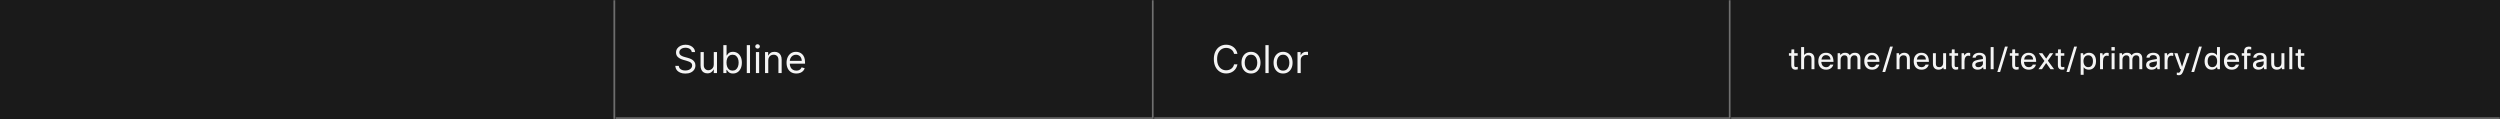 <svg width="1300" height="62" viewBox="0 0 1300 62" fill="none" xmlns="http://www.w3.org/2000/svg">
<rect x="0" y="0" width="1300" height="62" fill="#333333" stroke="none"/>
<mask id="path-1-inside-1_1703_15810" fill="white">
<path d="M0 0H320V62H0V0Z"/>
</mask>
<path d="M0 0H320V62H0V0Z" fill="#1A1A1A"/>
<path d="M319 0V62H321V0H319Z" fill="#707070" mask="url(#path-1-inside-1_1703_15810)"/>
<mask id="path-3-inside-2_1703_15810" fill="white">
<path d="M320 0H600V62H320V0Z"/>
</mask>
<path d="M320 0H600V62H320V0Z" fill="#1A1A1A"/>
<path d="M600 62V63H601V62H600ZM599 0V62H601V0H599ZM600 61H320V63H600V61Z" fill="#707070" mask="url(#path-3-inside-2_1703_15810)"/>
<path d="M359.716 27.091C359.631 26.371 359.285 25.812 358.679 25.415C358.073 25.017 357.33 24.818 356.449 24.818C355.805 24.818 355.241 24.922 354.759 25.131C354.28 25.339 353.906 25.625 353.636 25.99C353.371 26.355 353.239 26.769 353.239 27.233C353.239 27.621 353.331 27.955 353.516 28.234C353.705 28.509 353.946 28.739 354.24 28.923C354.534 29.103 354.841 29.252 355.163 29.371C355.485 29.484 355.781 29.577 356.051 29.648L357.528 30.046C357.907 30.145 358.329 30.282 358.793 30.457C359.261 30.633 359.709 30.872 360.135 31.175C360.566 31.473 360.921 31.857 361.2 32.325C361.48 32.794 361.619 33.369 361.619 34.051C361.619 34.837 361.413 35.547 361.001 36.182C360.594 36.816 359.998 37.321 359.212 37.695C358.43 38.069 357.481 38.256 356.364 38.256C355.322 38.256 354.42 38.088 353.658 37.751C352.9 37.415 352.304 36.947 351.868 36.345C351.437 35.744 351.193 35.045 351.136 34.25H352.955C353.002 34.799 353.187 35.254 353.509 35.614C353.835 35.969 354.247 36.234 354.744 36.409C355.246 36.58 355.786 36.665 356.364 36.665C357.036 36.665 357.64 36.556 358.175 36.338C358.71 36.115 359.134 35.808 359.446 35.415C359.759 35.017 359.915 34.553 359.915 34.023C359.915 33.54 359.78 33.147 359.51 32.844C359.24 32.541 358.885 32.294 358.445 32.105C358.004 31.916 357.528 31.75 357.017 31.608L355.227 31.097C354.091 30.77 353.191 30.303 352.528 29.697C351.866 29.091 351.534 28.298 351.534 27.318C351.534 26.504 351.754 25.794 352.195 25.188C352.64 24.577 353.236 24.103 353.984 23.767C354.737 23.426 355.578 23.256 356.506 23.256C357.443 23.256 358.277 23.424 359.006 23.76C359.735 24.091 360.313 24.546 360.739 25.124C361.17 25.701 361.397 26.357 361.42 27.091H359.716ZM371.163 33.54V27.091H372.839V38H371.163V36.153H371.049C370.794 36.707 370.396 37.178 369.856 37.567C369.316 37.95 368.635 38.142 367.811 38.142C367.129 38.142 366.523 37.993 365.993 37.695C365.462 37.392 365.046 36.937 364.743 36.331C364.44 35.72 364.288 34.951 364.288 34.023V27.091H365.964V33.909C365.964 34.705 366.187 35.339 366.632 35.812C367.082 36.286 367.654 36.523 368.35 36.523C368.767 36.523 369.191 36.416 369.622 36.203C370.057 35.99 370.422 35.663 370.716 35.223C371.014 34.783 371.163 34.222 371.163 33.54ZM376.136 38V23.454H377.812V28.824H377.955C378.078 28.634 378.248 28.393 378.466 28.099C378.688 27.801 379.006 27.536 379.418 27.304C379.834 27.067 380.398 26.949 381.108 26.949C382.027 26.949 382.836 27.178 383.537 27.638C384.238 28.097 384.785 28.748 385.178 29.591C385.571 30.434 385.767 31.428 385.767 32.574C385.767 33.729 385.571 34.731 385.178 35.578C384.785 36.421 384.24 37.074 383.544 37.538C382.848 37.998 382.045 38.227 381.136 38.227C380.436 38.227 379.875 38.111 379.453 37.879C379.032 37.642 378.707 37.375 378.48 37.077C378.253 36.774 378.078 36.523 377.955 36.324H377.756V38H376.136ZM377.784 32.545C377.784 33.369 377.905 34.096 378.146 34.726C378.388 35.351 378.741 35.841 379.205 36.196C379.669 36.546 380.237 36.722 380.909 36.722C381.61 36.722 382.195 36.537 382.663 36.168C383.137 35.794 383.492 35.292 383.729 34.662C383.97 34.028 384.091 33.322 384.091 32.545C384.091 31.778 383.973 31.087 383.736 30.472C383.504 29.851 383.151 29.361 382.678 29.001C382.209 28.637 381.619 28.454 380.909 28.454C380.227 28.454 379.654 28.627 379.19 28.973C378.726 29.314 378.376 29.792 378.139 30.408C377.902 31.018 377.784 31.731 377.784 32.545ZM390.007 23.454V38H388.331V23.454H390.007ZM393.077 38V27.091H394.753V38H393.077ZM393.929 25.273C393.603 25.273 393.321 25.162 393.084 24.939C392.852 24.716 392.736 24.449 392.736 24.136C392.736 23.824 392.852 23.556 393.084 23.334C393.321 23.111 393.603 23 393.929 23C394.256 23 394.535 23.111 394.767 23.334C395.004 23.556 395.123 23.824 395.123 24.136C395.123 24.449 395.004 24.716 394.767 24.939C394.535 25.162 394.256 25.273 393.929 25.273ZM399.499 31.438V38H397.823V27.091H399.442V28.796H399.585C399.84 28.241 400.228 27.796 400.749 27.46C401.27 27.119 401.942 26.949 402.766 26.949C403.505 26.949 404.151 27.1 404.705 27.403C405.259 27.702 405.69 28.156 405.998 28.767C406.306 29.373 406.46 30.14 406.46 31.068V38H404.783V31.182C404.783 30.325 404.561 29.657 404.116 29.179C403.671 28.696 403.06 28.454 402.283 28.454C401.748 28.454 401.27 28.57 400.849 28.803C400.432 29.035 400.103 29.373 399.862 29.818C399.62 30.263 399.499 30.803 399.499 31.438ZM414.096 38.227C413.045 38.227 412.138 37.995 411.376 37.531C410.618 37.062 410.034 36.409 409.622 35.571C409.215 34.728 409.011 33.748 409.011 32.631C409.011 31.513 409.215 30.528 409.622 29.676C410.034 28.819 410.607 28.151 411.341 27.673C412.079 27.19 412.941 26.949 413.926 26.949C414.494 26.949 415.055 27.044 415.609 27.233C416.163 27.422 416.667 27.73 417.122 28.156C417.576 28.578 417.939 29.136 418.208 29.832C418.478 30.528 418.613 31.385 418.613 32.403V33.114H410.204V31.665H416.909C416.909 31.049 416.786 30.5 416.539 30.017C416.298 29.534 415.952 29.153 415.502 28.874C415.057 28.594 414.532 28.454 413.926 28.454C413.258 28.454 412.681 28.62 412.193 28.952C411.71 29.278 411.338 29.704 411.078 30.23C410.817 30.756 410.687 31.319 410.687 31.921V32.886C410.687 33.71 410.829 34.409 411.113 34.981C411.402 35.55 411.802 35.983 412.314 36.281C412.825 36.575 413.419 36.722 414.096 36.722C414.537 36.722 414.934 36.66 415.289 36.537C415.649 36.409 415.959 36.22 416.22 35.969C416.48 35.713 416.681 35.396 416.824 35.017L418.443 35.472C418.272 36.021 417.986 36.504 417.583 36.92C417.181 37.332 416.684 37.654 416.092 37.886C415.5 38.114 414.835 38.227 414.096 38.227Z" fill="white" fill-opacity="0.95"/>
<mask id="path-6-inside-3_1703_15810" fill="white">
<path d="M600 0H900V62H600V0Z"/>
</mask>
<path d="M600 0H900V62H600V0Z" fill="#1A1A1A"/>
<path d="M900 62V63H901V62H900ZM899 0V62H901V0H899ZM900 61H600V63H900V61Z" fill="#707070" mask="url(#path-6-inside-3_1703_15810)"/>
<path d="M643.466 28H641.705C641.6 27.493 641.418 27.048 641.158 26.665C640.902 26.281 640.589 25.959 640.22 25.699C639.856 25.434 639.451 25.235 639.006 25.102C638.561 24.97 638.097 24.903 637.614 24.903C636.733 24.903 635.935 25.126 635.22 25.571C634.51 26.016 633.944 26.672 633.523 27.538C633.106 28.405 632.898 29.468 632.898 30.727C632.898 31.987 633.106 33.05 633.523 33.916C633.944 34.783 634.51 35.438 635.22 35.883C635.935 36.329 636.733 36.551 637.614 36.551C638.097 36.551 638.561 36.485 639.006 36.352C639.451 36.22 639.856 36.023 640.22 35.763C640.589 35.498 640.902 35.173 641.158 34.79C641.418 34.401 641.6 33.956 641.705 33.455H643.466C643.333 34.198 643.092 34.863 642.741 35.45C642.391 36.037 641.955 36.537 641.435 36.949C640.914 37.356 640.329 37.666 639.68 37.879C639.036 38.092 638.348 38.199 637.614 38.199C636.373 38.199 635.27 37.896 634.304 37.29C633.338 36.684 632.578 35.822 632.024 34.705C631.47 33.587 631.193 32.261 631.193 30.727C631.193 29.193 631.47 27.867 632.024 26.75C632.578 25.633 633.338 24.771 634.304 24.165C635.27 23.559 636.373 23.256 637.614 23.256C638.348 23.256 639.036 23.362 639.68 23.575C640.329 23.788 640.914 24.101 641.435 24.513C641.955 24.92 642.391 25.417 642.741 26.004C643.092 26.587 643.333 27.252 643.466 28ZM650.517 38.227C649.532 38.227 648.668 37.993 647.924 37.524C647.186 37.055 646.608 36.4 646.191 35.557C645.779 34.714 645.574 33.729 645.574 32.602C645.574 31.466 645.779 30.474 646.191 29.626C646.608 28.779 647.186 28.121 647.924 27.652C648.668 27.183 649.532 26.949 650.517 26.949C651.502 26.949 652.363 27.183 653.102 27.652C653.845 28.121 654.423 28.779 654.835 29.626C655.252 30.474 655.46 31.466 655.46 32.602C655.46 33.729 655.252 34.714 654.835 35.557C654.423 36.4 653.845 37.055 653.102 37.524C652.363 37.993 651.502 38.227 650.517 38.227ZM650.517 36.722C651.265 36.722 651.88 36.53 652.363 36.146C652.846 35.763 653.204 35.258 653.436 34.633C653.668 34.008 653.784 33.331 653.784 32.602C653.784 31.873 653.668 31.194 653.436 30.564C653.204 29.934 652.846 29.425 652.363 29.037C651.88 28.649 651.265 28.454 650.517 28.454C649.769 28.454 649.153 28.649 648.67 29.037C648.187 29.425 647.83 29.934 647.598 30.564C647.366 31.194 647.25 31.873 647.25 32.602C647.25 33.331 647.366 34.008 647.598 34.633C647.83 35.258 648.187 35.763 648.67 36.146C649.153 36.53 649.769 36.722 650.517 36.722ZM659.695 23.454V38H658.018V23.454H659.695ZM667.196 38.227C666.212 38.227 665.347 37.993 664.604 37.524C663.865 37.055 663.288 36.4 662.871 35.557C662.459 34.714 662.253 33.729 662.253 32.602C662.253 31.466 662.459 30.474 662.871 29.626C663.288 28.779 663.865 28.121 664.604 27.652C665.347 27.183 666.212 26.949 667.196 26.949C668.181 26.949 669.043 27.183 669.782 27.652C670.525 28.121 671.103 28.779 671.515 29.626C671.931 30.474 672.14 31.466 672.14 32.602C672.14 33.729 671.931 34.714 671.515 35.557C671.103 36.4 670.525 37.055 669.782 37.524C669.043 37.993 668.181 38.227 667.196 38.227ZM667.196 36.722C667.944 36.722 668.56 36.53 669.043 36.146C669.526 35.763 669.883 35.258 670.115 34.633C670.347 34.008 670.463 33.331 670.463 32.602C670.463 31.873 670.347 31.194 670.115 30.564C669.883 29.934 669.526 29.425 669.043 29.037C668.56 28.649 667.944 28.454 667.196 28.454C666.448 28.454 665.833 28.649 665.35 29.037C664.867 29.425 664.509 29.934 664.277 30.564C664.045 31.194 663.929 31.873 663.929 32.602C663.929 33.331 664.045 34.008 664.277 34.633C664.509 35.258 664.867 35.763 665.35 36.146C665.833 36.53 666.448 36.722 667.196 36.722ZM674.698 38V27.091H676.317V28.739H676.431C676.63 28.199 676.99 27.761 677.511 27.425C678.031 27.088 678.619 26.921 679.272 26.921C679.395 26.921 679.549 26.923 679.734 26.928C679.918 26.932 680.058 26.939 680.153 26.949V28.653C680.096 28.639 679.966 28.618 679.762 28.59C679.563 28.556 679.353 28.54 679.13 28.54C678.6 28.54 678.126 28.651 677.71 28.874C677.298 29.091 676.971 29.394 676.729 29.783C676.493 30.166 676.374 30.604 676.374 31.097V38H674.698Z" fill="white" fill-opacity="0.95"/>
<mask id="path-9-inside-4_1703_15810" fill="white">
<path d="M900 0H1300V62H900V0Z"/>
</mask>
<path d="M900 0H1300V62H900V0Z" fill="#1A1A1A"/>
<path d="M1300 61H900V63H1300V61Z" fill="#707070" mask="url(#path-9-inside-4_1703_15810)"/>
<path d="M934.832 34.768V36.08C934.437 36.187 934.059 36.24 933.696 36.24C932.928 36.24 932.352 36 931.968 35.52C931.637 35.125 931.472 34.597 931.472 33.936V28.992H930.24V27.68H931.472L931.568 25.68H933.008V27.68H934.8V28.992H933.008V33.968C933.008 34.587 933.301 34.896 933.888 34.896C934.165 34.896 934.48 34.853 934.832 34.768ZM938.132 36H936.596V24.48H938.132V28.624C938.74 27.835 939.551 27.44 940.564 27.44C941.546 27.44 942.298 27.744 942.82 28.352C943.279 28.896 943.508 29.637 943.508 30.576V36H941.972V30.592C941.972 29.365 941.38 28.752 940.196 28.752C939.567 28.752 939.055 28.971 938.66 29.408C938.308 29.803 938.132 30.309 938.132 30.928V36ZM951.658 33.6H953.322C953.088 34.443 952.624 35.104 951.93 35.584C951.28 36.021 950.501 36.24 949.594 36.24C948.282 36.24 947.258 35.824 946.522 34.992C945.85 34.213 945.514 33.163 945.514 31.84C945.514 30.336 945.941 29.195 946.794 28.416C947.498 27.765 948.405 27.44 949.514 27.44C950.816 27.44 951.797 27.861 952.458 28.704C953.098 29.515 953.418 30.672 953.418 32.176H947.082C947.146 33.157 947.445 33.888 947.978 34.368C948.416 34.752 948.97 34.944 949.642 34.944C950.165 34.944 950.618 34.8 951.002 34.512C951.322 34.267 951.541 33.963 951.658 33.6ZM949.546 28.672C948.864 28.672 948.314 28.885 947.898 29.312C947.504 29.707 947.253 30.256 947.146 30.96H951.85C951.797 30.16 951.53 29.563 951.05 29.168C950.666 28.837 950.165 28.672 949.546 28.672ZM957.116 36H955.58V27.68H956.844L957.004 28.656C957.569 27.845 958.385 27.44 959.452 27.44C960.615 27.44 961.431 27.877 961.9 28.752C962.455 27.877 963.356 27.44 964.604 27.44C965.532 27.44 966.247 27.723 966.748 28.288C967.196 28.811 967.42 29.525 967.42 30.432V36H965.884V30.544C965.884 29.349 965.345 28.752 964.268 28.752C963.628 28.752 963.116 29.003 962.732 29.504C962.423 29.909 962.268 30.384 962.268 30.928V36H960.732V30.544C960.732 29.349 960.193 28.752 959.116 28.752C958.519 28.752 958.023 28.987 957.628 29.456C957.287 29.851 957.116 30.325 957.116 30.88V36ZM975.564 33.6H977.228C976.993 34.443 976.529 35.104 975.836 35.584C975.185 36.021 974.407 36.24 973.5 36.24C972.188 36.24 971.164 35.824 970.428 34.992C969.756 34.213 969.42 33.163 969.42 31.84C969.42 30.336 969.847 29.195 970.7 28.416C971.404 27.765 972.311 27.44 973.42 27.44C974.721 27.44 975.703 27.861 976.364 28.704C977.004 29.515 977.324 30.672 977.324 32.176H970.988C971.052 33.157 971.351 33.888 971.884 34.368C972.321 34.752 972.876 34.944 973.548 34.944C974.071 34.944 974.524 34.8 974.908 34.512C975.228 34.267 975.447 33.963 975.564 33.6ZM973.452 28.672C972.769 28.672 972.22 28.885 971.804 29.312C971.409 29.707 971.159 30.256 971.052 30.96H975.756C975.703 30.16 975.436 29.563 974.956 29.168C974.572 28.837 974.071 28.672 973.452 28.672ZM978.846 37.44L982.83 24.24H984.286L980.302 37.44H978.846ZM987.748 36H986.212V27.68H987.476L987.652 28.736C988.271 27.872 989.113 27.44 990.18 27.44C991.161 27.44 991.913 27.744 992.436 28.352C992.895 28.896 993.124 29.637 993.124 30.576V36H991.588V30.592C991.588 29.365 990.996 28.752 989.812 28.752C989.193 28.752 988.687 28.965 988.292 29.392C987.929 29.776 987.748 30.267 987.748 30.864V36ZM1001.27 33.6H1002.94C1002.7 34.443 1002.24 35.104 1001.55 35.584C1000.9 36.021 1000.12 36.24 999.21 36.24C997.898 36.24 996.874 35.824 996.138 34.992C995.466 34.213 995.13 33.163 995.13 31.84C995.13 30.336 995.557 29.195 996.41 28.416C997.114 27.765 998.021 27.44 999.13 27.44C1000.43 27.44 1001.41 27.861 1002.07 28.704C1002.71 29.515 1003.03 30.672 1003.03 32.176H996.698C996.762 33.157 997.061 33.888 997.594 34.368C998.031 34.752 998.586 34.944 999.258 34.944C999.781 34.944 1000.23 34.8 1000.62 34.512C1000.94 34.267 1001.16 33.963 1001.27 33.6ZM999.162 28.672C998.479 28.672 997.93 28.885 997.514 29.312C997.119 29.707 996.869 30.256 996.762 30.96H1001.47C1001.41 30.16 1001.15 29.563 1000.67 29.168C1000.28 28.837 999.781 28.672 999.162 28.672ZM1005.12 27.68H1006.65V33.136C1006.65 34.331 1007.23 34.928 1008.38 34.928C1009.08 34.928 1009.62 34.677 1010 34.176C1010.28 33.792 1010.43 33.317 1010.43 32.752V27.68H1011.96V36H1010.7L1010.52 35.04C1009.94 35.84 1009.1 36.24 1008.03 36.24C1007.08 36.24 1006.35 35.947 1005.84 35.36C1005.36 34.816 1005.12 34.064 1005.12 33.104V27.68ZM1018.24 34.768V36.08C1017.85 36.187 1017.47 36.24 1017.11 36.24C1016.34 36.24 1015.76 36 1015.38 35.52C1015.05 35.125 1014.88 34.597 1014.88 33.936V28.992H1013.65V27.68H1014.88L1014.98 25.68H1016.42V27.68H1018.21V28.992H1016.42V33.968C1016.42 34.587 1016.71 34.896 1017.3 34.896C1017.58 34.896 1017.89 34.853 1018.24 34.768ZM1021.54 36H1020.01V27.68H1021.27L1021.48 28.912C1021.95 27.931 1022.65 27.44 1023.59 27.44C1023.9 27.44 1024.2 27.477 1024.5 27.552V29.088C1024.14 28.992 1023.82 28.944 1023.53 28.944C1022.91 28.944 1022.42 29.195 1022.07 29.696C1021.72 30.197 1021.54 30.907 1021.54 31.824V36ZM1027.34 30H1025.71C1025.8 29.168 1026.19 28.523 1026.89 28.064C1027.52 27.648 1028.32 27.44 1029.28 27.44C1030.42 27.44 1031.29 27.739 1031.9 28.336C1032.41 28.848 1032.67 29.509 1032.67 30.32V36H1031.41L1031.21 34.864C1030.56 35.781 1029.64 36.24 1028.43 36.24C1027.48 36.24 1026.74 35.984 1026.21 35.472C1025.77 35.045 1025.55 34.507 1025.55 33.856C1025.55 33.035 1025.83 32.4 1026.4 31.952C1026.9 31.557 1027.67 31.269 1028.7 31.088L1031.13 30.672V30.256C1031.13 29.712 1030.95 29.301 1030.57 29.024C1030.24 28.779 1029.79 28.656 1029.21 28.656C1028.08 28.656 1027.46 29.104 1027.34 30ZM1028.8 34.944C1029.45 34.944 1030.01 34.731 1030.49 34.304C1030.92 33.909 1031.13 33.456 1031.13 32.944V31.872L1029.07 32.24C1028.31 32.368 1027.8 32.565 1027.52 32.832C1027.29 33.045 1027.18 33.333 1027.18 33.696C1027.18 34.101 1027.32 34.411 1027.6 34.624C1027.88 34.837 1028.28 34.944 1028.8 34.944ZM1036.68 24.48V36H1035.15V24.48H1036.68ZM1038.61 37.44L1042.59 24.24H1044.05L1040.06 37.44H1038.61ZM1049.69 34.768V36.08C1049.29 36.187 1048.91 36.24 1048.55 36.24C1047.78 36.24 1047.21 36 1046.82 35.52C1046.49 35.125 1046.33 34.597 1046.33 33.936V28.992H1045.1V27.68H1046.33L1046.42 25.68H1047.86V27.68H1049.66V28.992H1047.86V33.968C1047.86 34.587 1048.16 34.896 1048.74 34.896C1049.02 34.896 1049.34 34.853 1049.69 34.768ZM1057.04 33.6H1058.7C1058.47 34.443 1058 35.104 1057.31 35.584C1056.66 36.021 1055.88 36.24 1054.97 36.24C1053.66 36.24 1052.64 35.824 1051.9 34.992C1051.23 34.213 1050.89 33.163 1050.89 31.84C1050.89 30.336 1051.32 29.195 1052.17 28.416C1052.88 27.765 1053.78 27.44 1054.89 27.44C1056.19 27.44 1057.18 27.861 1057.84 28.704C1058.48 29.515 1058.8 30.672 1058.8 32.176H1052.46C1052.53 33.157 1052.82 33.888 1053.36 34.368C1053.79 34.752 1054.35 34.944 1055.02 34.944C1055.54 34.944 1056 34.8 1056.38 34.512C1056.7 34.267 1056.92 33.963 1057.04 33.6ZM1054.93 28.672C1054.24 28.672 1053.69 28.885 1053.28 29.312C1052.88 29.707 1052.63 30.256 1052.53 30.96H1057.23C1057.18 30.16 1056.91 29.563 1056.43 29.168C1056.05 28.837 1055.54 28.672 1054.93 28.672ZM1067.66 27.68L1064.88 31.568L1068.14 36H1066.27L1064.01 32.784L1061.81 36H1060L1063.1 31.68L1060.19 27.68H1062.03L1064.01 30.48L1065.9 27.68H1067.66ZM1073.46 34.768V36.08C1073.06 36.187 1072.69 36.24 1072.32 36.24C1071.56 36.24 1070.98 36 1070.6 35.52C1070.26 35.125 1070.1 34.597 1070.1 33.936V28.992H1068.87V27.68H1070.1L1070.2 25.68H1071.64V27.68H1073.43V28.992H1071.64V33.968C1071.64 34.587 1071.93 34.896 1072.52 34.896C1072.79 34.896 1073.11 34.853 1073.46 34.768ZM1074.58 37.44L1078.57 24.24H1080.02L1076.04 37.44H1074.58ZM1081.95 27.68H1083.21L1083.45 28.768C1084.14 27.883 1085.08 27.44 1086.27 27.44C1087.46 27.44 1088.39 27.867 1089.05 28.72C1089.64 29.488 1089.93 30.507 1089.93 31.776C1089.93 33.28 1089.53 34.432 1088.73 35.232C1088.06 35.904 1087.2 36.24 1086.16 36.24C1084.97 36.24 1084.08 35.803 1083.49 34.928V38.88H1081.95V27.68ZM1088.33 31.744C1088.33 30.699 1088.07 29.915 1087.55 29.392C1087.13 28.965 1086.59 28.752 1085.92 28.752C1085.14 28.752 1084.52 29.035 1084.06 29.6C1083.62 30.144 1083.41 30.859 1083.41 31.744C1083.41 32.811 1083.67 33.627 1084.19 34.192C1084.63 34.683 1085.2 34.928 1085.92 34.928C1086.72 34.928 1087.33 34.635 1087.74 34.048C1088.14 33.504 1088.33 32.736 1088.33 31.744ZM1093.56 36H1092.02V27.68H1093.28L1093.49 28.912C1093.96 27.931 1094.67 27.44 1095.6 27.44C1095.91 27.44 1096.22 27.477 1096.52 27.552V29.088C1096.15 28.992 1095.83 28.944 1095.54 28.944C1094.92 28.944 1094.44 29.195 1094.08 29.696C1093.73 30.197 1093.56 30.907 1093.56 31.824V36ZM1099.68 26.288H1097.95V24.48H1099.68V26.288ZM1099.58 36H1098.04V27.68H1099.58V36ZM1103.68 36H1102.14V27.68H1103.41L1103.57 28.656C1104.13 27.845 1104.95 27.44 1106.02 27.44C1107.18 27.44 1108 27.877 1108.46 28.752C1109.02 27.877 1109.92 27.44 1111.17 27.44C1112.1 27.44 1112.81 27.723 1113.31 28.288C1113.76 28.811 1113.98 29.525 1113.98 30.432V36H1112.45V30.544C1112.45 29.349 1111.91 28.752 1110.83 28.752C1110.19 28.752 1109.68 29.003 1109.3 29.504C1108.99 29.909 1108.83 30.384 1108.83 30.928V36H1107.3V30.544C1107.3 29.349 1106.76 28.752 1105.68 28.752C1105.08 28.752 1104.59 28.987 1104.19 29.456C1103.85 29.851 1103.68 30.325 1103.68 30.88V36ZM1117.78 30H1116.14C1116.23 29.168 1116.62 28.523 1117.33 28.064C1117.96 27.648 1118.75 27.44 1119.71 27.44C1120.85 27.44 1121.73 27.739 1122.34 28.336C1122.85 28.848 1123.1 29.509 1123.1 30.32V36H1121.84L1121.65 34.864C1121 35.781 1120.07 36.24 1118.86 36.24C1117.92 36.24 1117.17 35.984 1116.64 35.472C1116.2 35.045 1115.98 34.507 1115.98 33.856C1115.98 33.035 1116.27 32.4 1116.83 31.952C1117.33 31.557 1118.1 31.269 1119.14 31.088L1121.57 30.672V30.256C1121.57 29.712 1121.38 29.301 1121.01 29.024C1120.68 28.779 1120.22 28.656 1119.65 28.656C1118.52 28.656 1117.89 29.104 1117.78 30ZM1119.23 34.944C1119.88 34.944 1120.45 34.731 1120.93 34.304C1121.36 33.909 1121.57 33.456 1121.57 32.944V31.872L1119.5 32.24C1118.75 32.368 1118.23 32.565 1117.95 32.832C1117.73 33.045 1117.62 33.333 1117.62 33.696C1117.62 34.101 1117.76 34.411 1118.03 34.624C1118.31 34.837 1118.71 34.944 1119.23 34.944ZM1127.12 36H1125.58V27.68H1126.85L1127.05 28.912C1127.52 27.931 1128.23 27.44 1129.17 27.44C1129.47 27.44 1129.78 27.477 1130.08 27.552V29.088C1129.71 28.992 1129.39 28.944 1129.1 28.944C1128.48 28.944 1128 29.195 1127.65 29.696C1127.29 30.197 1127.12 30.907 1127.12 31.824V36ZM1138.55 27.68L1135.65 36.112C1135.27 37.232 1134.9 37.995 1134.55 38.4C1134.13 38.88 1133.59 39.12 1132.93 39.12C1132.66 39.12 1132.32 39.072 1131.94 38.976V37.728C1132.24 37.803 1132.51 37.84 1132.74 37.84C1133.07 37.84 1133.33 37.723 1133.51 37.488C1133.69 37.264 1133.92 36.768 1134.2 36H1133.7L1130.64 27.68H1132.31L1134.66 34.752L1137.01 27.68H1138.55ZM1139.5 37.44L1143.49 24.24H1144.94L1140.96 37.44H1139.5ZM1154.37 36H1153.11L1152.84 34.832C1152.2 35.771 1151.27 36.24 1150.07 36.24C1148.91 36.24 1147.99 35.819 1147.32 34.976C1146.7 34.197 1146.39 33.168 1146.39 31.888C1146.39 30.341 1146.78 29.179 1147.57 28.4C1148.23 27.76 1149.1 27.44 1150.17 27.44C1151.32 27.44 1152.21 27.872 1152.84 28.736V24.48H1154.37V36ZM1147.99 31.92C1147.99 32.955 1148.25 33.739 1148.76 34.272C1149.18 34.709 1149.73 34.928 1150.41 34.928C1151.24 34.928 1151.88 34.613 1152.34 33.984C1152.73 33.44 1152.92 32.757 1152.92 31.936C1152.92 30.859 1152.66 30.037 1152.15 29.472C1151.71 28.992 1151.13 28.752 1150.41 28.752C1149.59 28.752 1148.98 29.045 1148.57 29.632C1148.18 30.165 1147.99 30.928 1147.99 31.92ZM1162.6 33.6H1164.27C1164.03 34.443 1163.57 35.104 1162.88 35.584C1162.22 36.021 1161.45 36.24 1160.54 36.24C1159.23 36.24 1158.2 35.824 1157.47 34.992C1156.8 34.213 1156.46 33.163 1156.46 31.84C1156.46 30.336 1156.89 29.195 1157.74 28.416C1158.44 27.765 1159.35 27.44 1160.46 27.44C1161.76 27.44 1162.74 27.861 1163.4 28.704C1164.04 29.515 1164.36 30.672 1164.36 32.176H1158.03C1158.09 33.157 1158.39 33.888 1158.92 34.368C1159.36 34.752 1159.92 34.944 1160.59 34.944C1161.11 34.944 1161.56 34.8 1161.95 34.512C1162.27 34.267 1162.49 33.963 1162.6 33.6ZM1160.49 28.672C1159.81 28.672 1159.26 28.885 1158.84 29.312C1158.45 29.707 1158.2 30.256 1158.09 30.96H1162.8C1162.74 30.16 1162.48 29.563 1162 29.168C1161.61 28.837 1161.11 28.672 1160.49 28.672ZM1170.64 24.432V25.76C1170.12 25.632 1169.7 25.568 1169.37 25.568C1169.1 25.568 1168.88 25.643 1168.72 25.792C1168.57 25.941 1168.49 26.149 1168.49 26.416V27.68H1170.28V28.992H1168.49V36H1166.96V28.992H1165.72V27.68H1166.96V26.512C1166.96 25.776 1167.2 25.2 1167.68 24.784C1168.1 24.421 1168.64 24.24 1169.28 24.24C1169.69 24.24 1170.15 24.304 1170.64 24.432ZM1173.31 30H1171.68C1171.77 29.168 1172.16 28.523 1172.87 28.064C1173.49 27.648 1174.29 27.44 1175.25 27.44C1176.39 27.44 1177.27 27.739 1177.87 28.336C1178.39 28.848 1178.64 29.509 1178.64 30.32V36H1177.38L1177.19 34.864C1176.53 35.781 1175.61 36.24 1174.4 36.24C1173.45 36.24 1172.71 35.984 1172.18 35.472C1171.74 35.045 1171.52 34.507 1171.52 33.856C1171.52 33.035 1171.8 32.4 1172.37 31.952C1172.87 31.557 1173.64 31.269 1174.67 31.088L1177.11 30.672V30.256C1177.11 29.712 1176.92 29.301 1176.55 29.024C1176.21 28.779 1175.76 28.656 1175.19 28.656C1174.05 28.656 1173.43 29.104 1173.31 30ZM1174.77 34.944C1175.42 34.944 1175.99 34.731 1176.47 34.304C1176.89 33.909 1177.11 33.456 1177.11 32.944V31.872L1175.04 32.24C1174.28 32.368 1173.77 32.565 1173.49 32.832C1173.27 33.045 1173.15 33.333 1173.15 33.696C1173.15 34.101 1173.29 34.411 1173.57 34.624C1173.85 34.837 1174.25 34.944 1174.77 34.944ZM1181.04 27.68H1182.57V33.136C1182.57 34.331 1183.15 34.928 1184.3 34.928C1185.01 34.928 1185.54 34.677 1185.92 34.176C1186.21 33.792 1186.35 33.317 1186.35 32.752V27.68H1187.89V36H1186.62L1186.45 35.04C1185.86 35.84 1185.03 36.24 1183.95 36.24C1183 36.24 1182.27 35.947 1181.76 35.36C1181.28 34.816 1181.04 34.064 1181.04 33.104V27.68ZM1191.99 24.48V36H1190.45V24.48H1191.99ZM1198.27 34.768V36.08C1197.87 36.187 1197.49 36.24 1197.13 36.24C1196.36 36.24 1195.79 36 1195.4 35.52C1195.07 35.125 1194.91 34.597 1194.91 33.936V28.992H1193.67V27.68H1194.91L1195 25.68H1196.44V27.68H1198.23V28.992H1196.44V33.968C1196.44 34.587 1196.74 34.896 1197.32 34.896C1197.6 34.896 1197.91 34.853 1198.27 34.768Z" fill="white" fill-opacity="0.95"/>
</svg>
